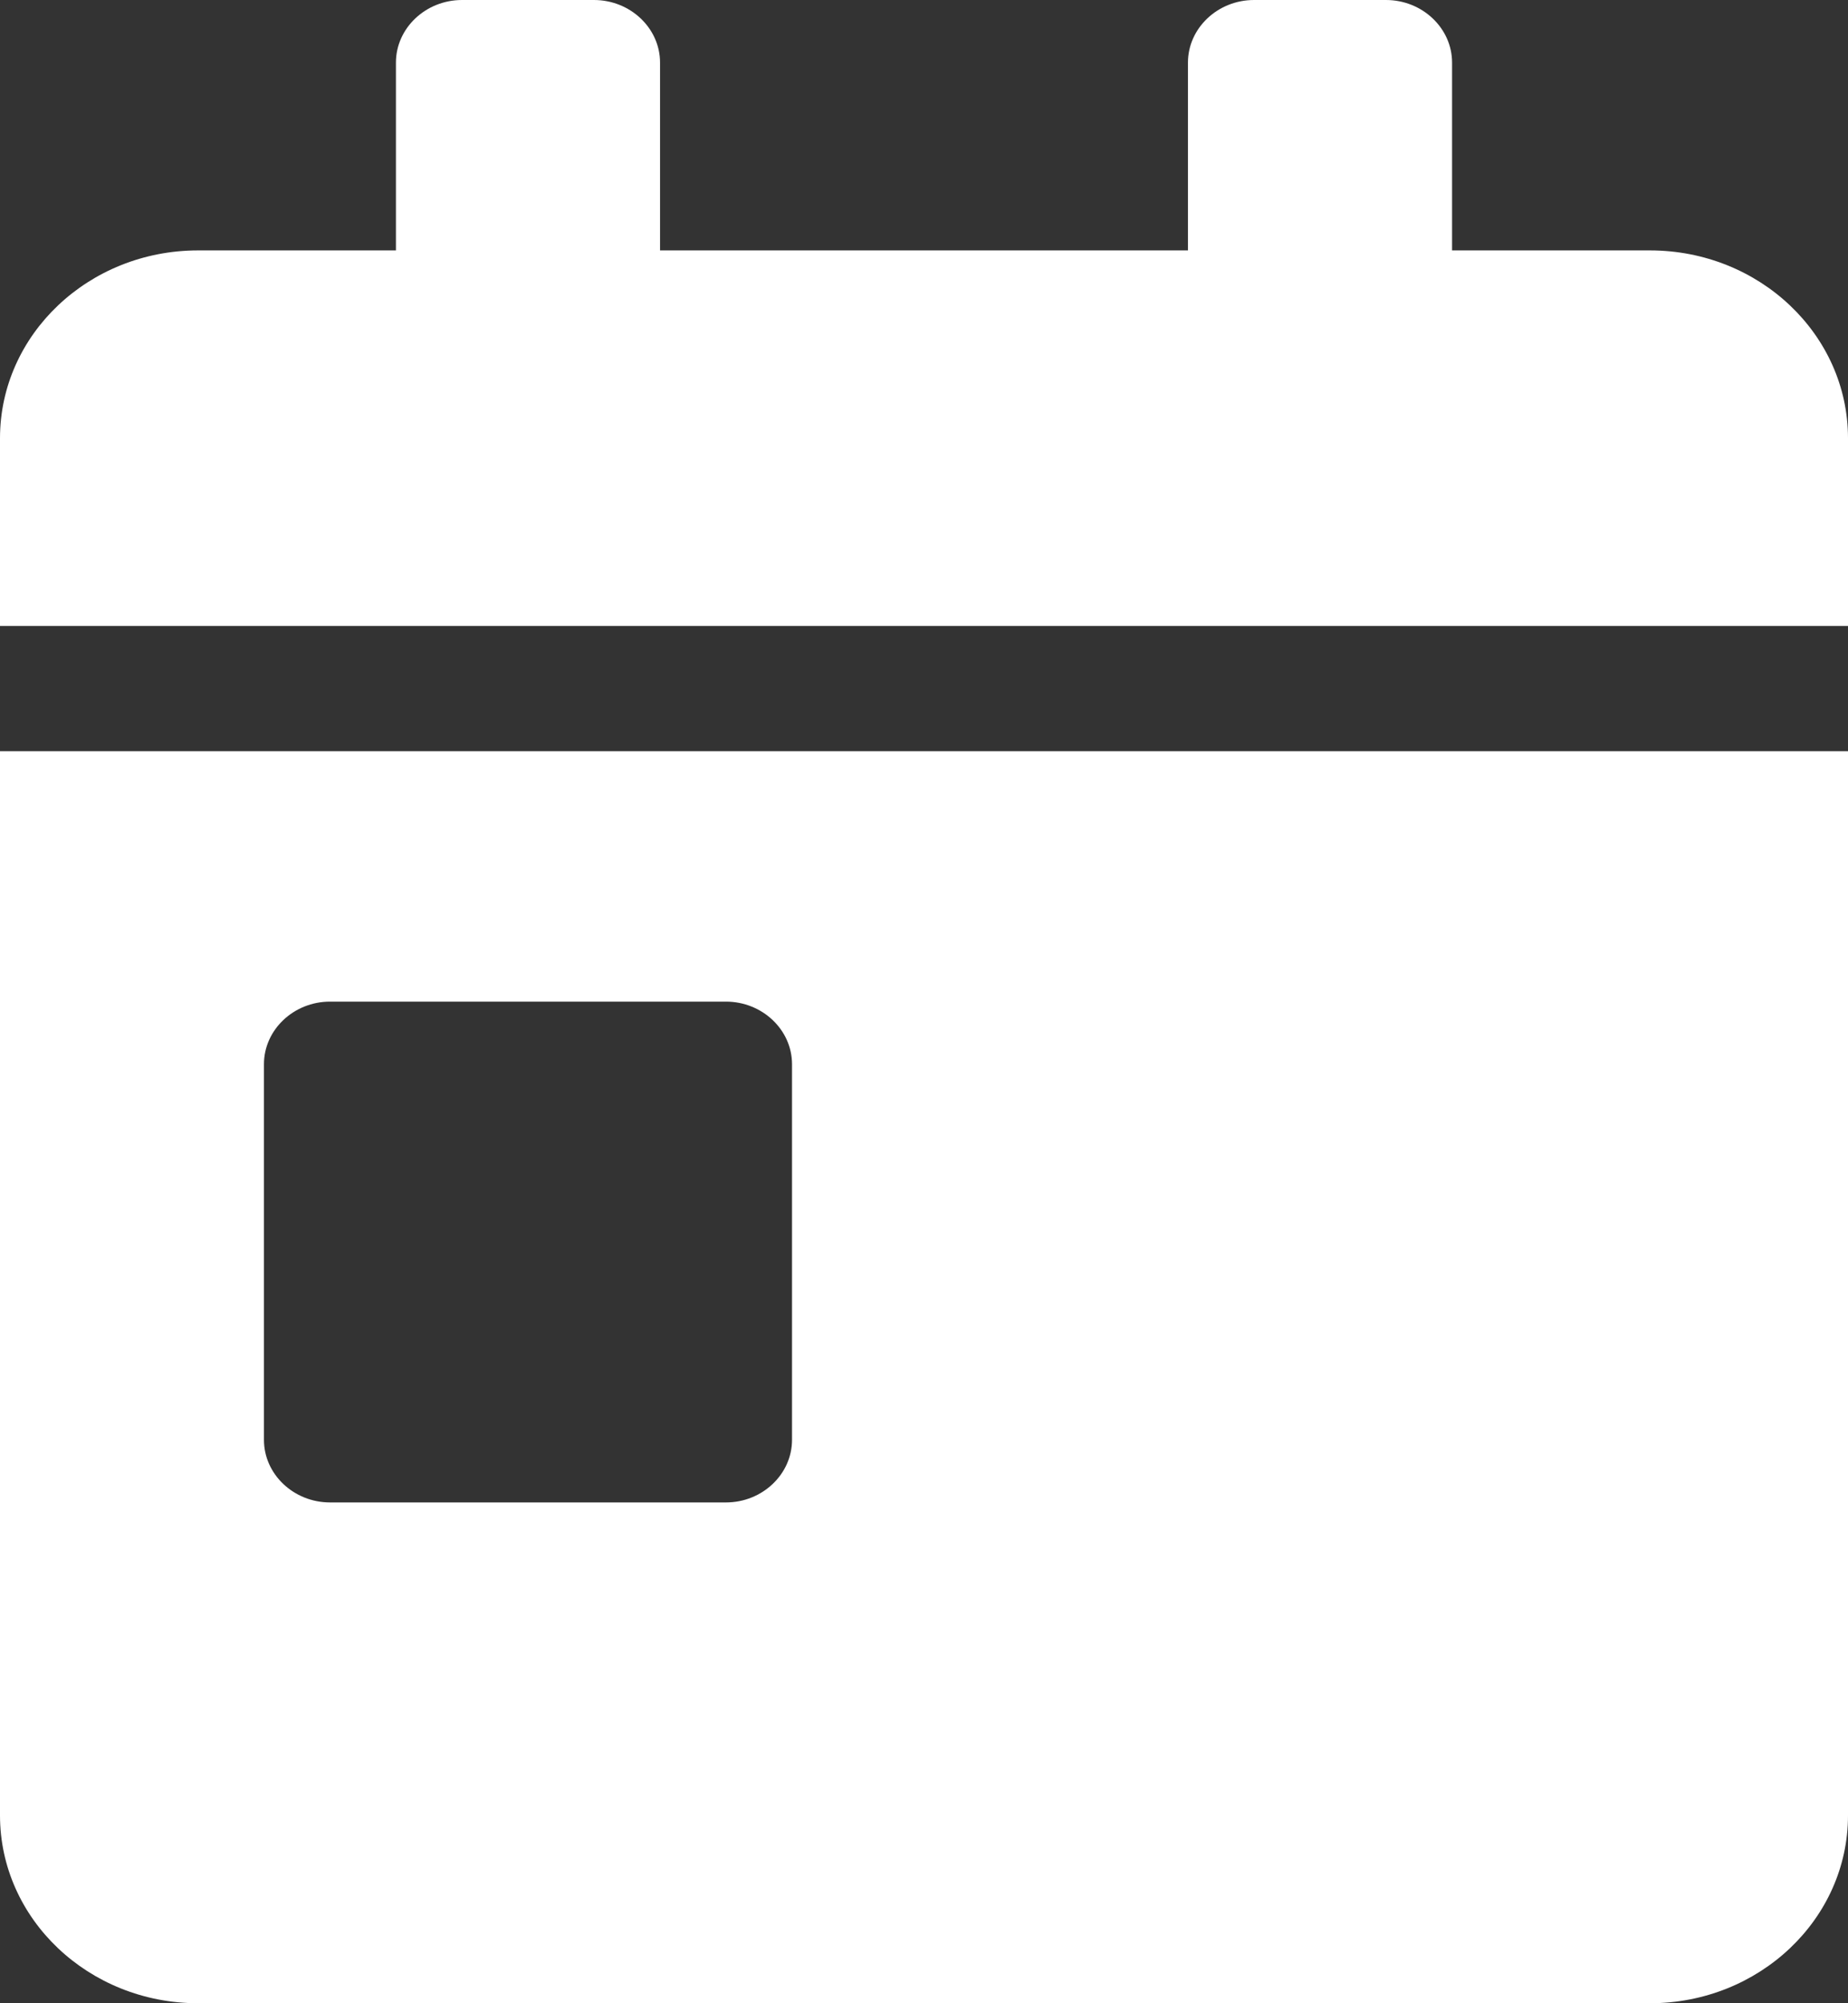 <svg width="12" height="13" viewBox="0 0 12 13" fill="none" xmlns="http://www.w3.org/2000/svg">
<rect x="0" y="0" width="12" height="13" fill="#333333" stroke="none"/>
<path d="M0 11.781C0 12.454 0.576 13 1.286 13H10.714C11.424 13 12 12.454 12 11.781V4.875H0V11.781ZM1.714 6.906C1.714 6.683 1.907 6.5 2.143 6.5H4.714C4.95 6.5 5.143 6.683 5.143 6.906V9.344C5.143 9.567 4.95 9.75 4.714 9.75H2.143C1.907 9.75 1.714 9.567 1.714 9.344V6.906ZM10.714 1.625H9.429V0.406C9.429 0.183 9.236 0 9 0H8.143C7.907 0 7.714 0.183 7.714 0.406V1.625H4.286V0.406C4.286 0.183 4.093 0 3.857 0H3C2.764 0 2.571 0.183 2.571 0.406V1.625H1.286C0.576 1.625 0 2.171 0 2.844V4.062H12V2.844C12 2.171 11.424 1.625 10.714 1.625Z" fill="white"/>
</svg>
